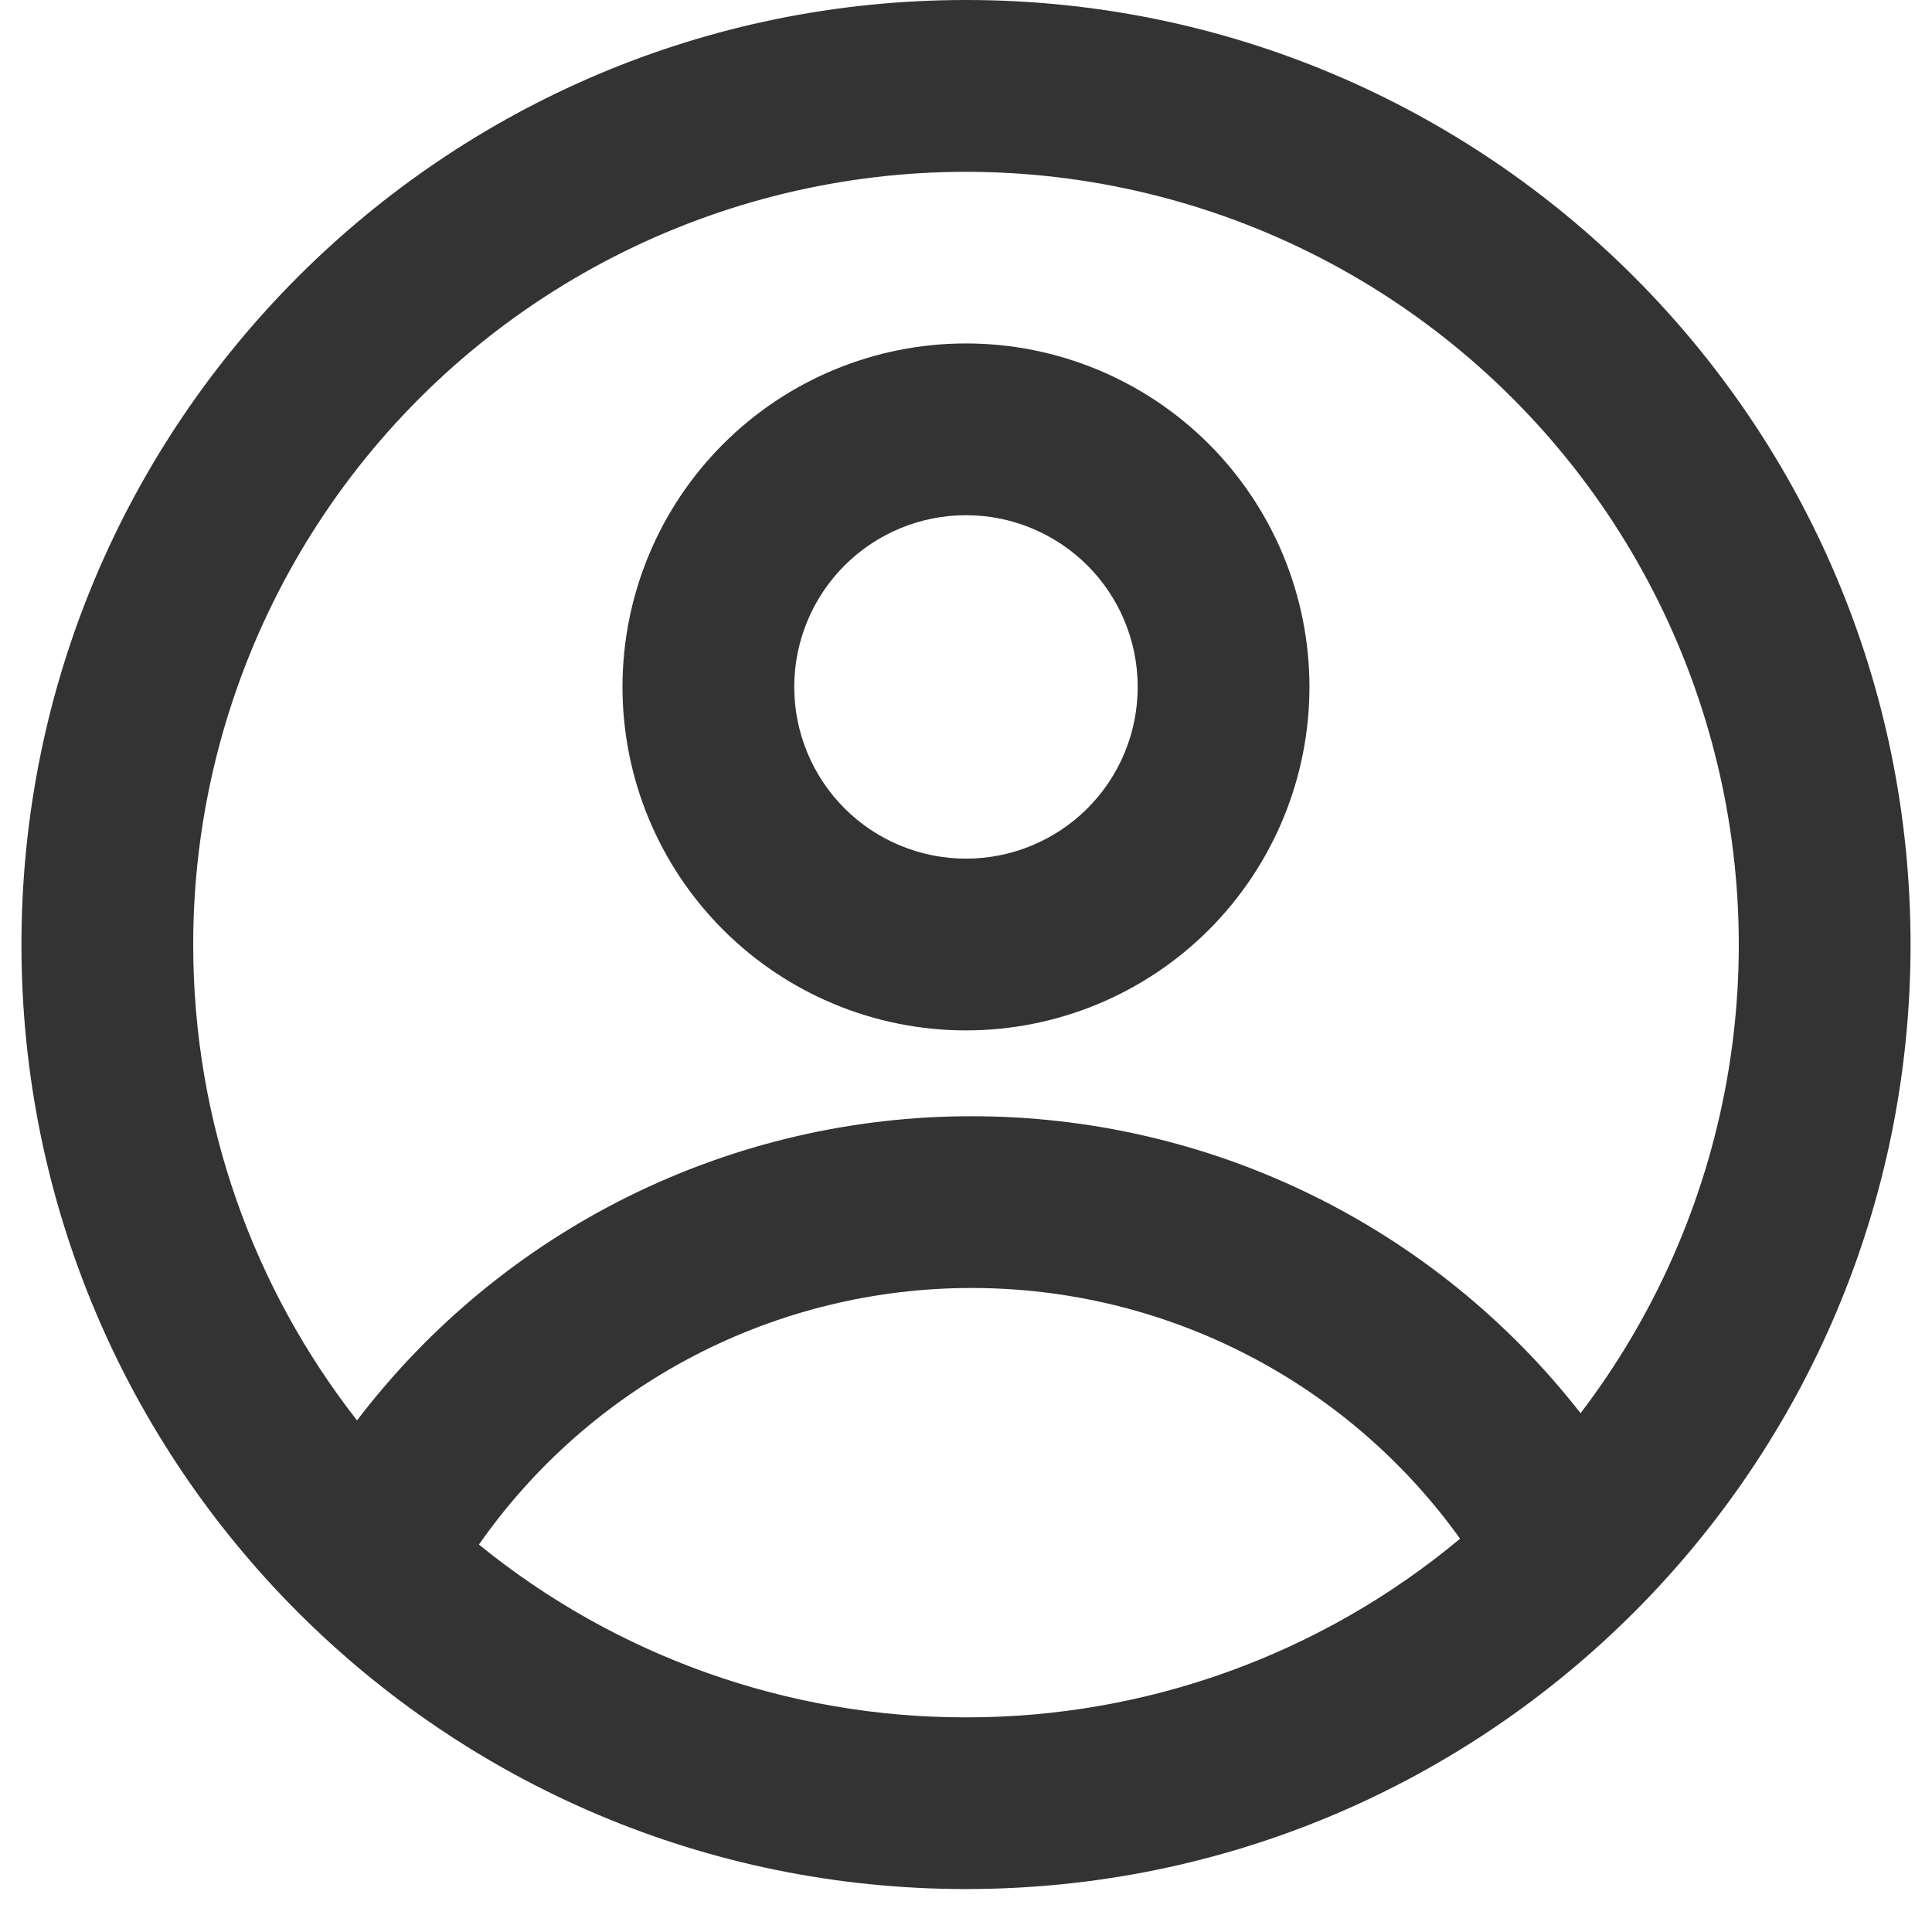 <svg xmlns="http://www.w3.org/2000/svg" width="30" height="30" viewBox="0 0 30 30" fill="none">
<path fill-rule="evenodd" clip-rule="evenodd" d="M20.333 10.667C20.333 12.081 19.771 13.438 18.771 14.438C17.771 15.438 16.414 16 15 16C13.585 16 12.229 15.438 11.229 14.438C10.228 13.438 9.666 12.081 9.666 10.667C9.666 9.252 10.228 7.896 11.229 6.895C12.229 5.895 13.585 5.333 15 5.333C16.414 5.333 17.771 5.895 18.771 6.895C19.771 7.896 20.333 9.252 20.333 10.667ZM17.666 10.667C17.666 11.374 17.386 12.052 16.886 12.552C16.385 13.052 15.707 13.333 15 13.333C14.293 13.333 13.614 13.052 13.114 12.552C12.614 12.052 12.333 11.374 12.333 10.667C12.333 9.959 12.614 9.281 13.114 8.781C13.614 8.281 14.293 8 15 8C15.707 8 16.385 8.281 16.886 8.781C17.386 9.281 17.666 9.959 17.666 10.667Z" fill="#333333"/>
<path fill-rule="evenodd" clip-rule="evenodd" d="M15 0C6.9 0 0.333 6.567 0.333 14.667C0.333 22.767 6.9 29.333 15 29.333C23.1 29.333 29.667 22.767 29.667 14.667C29.667 6.567 23.1 0 15 0ZM3 14.667C3 17.453 3.951 20.019 5.544 22.056C6.663 20.587 8.106 19.396 9.762 18.576C11.417 17.757 13.24 17.332 15.087 17.333C16.91 17.332 18.709 17.746 20.348 18.545C21.986 19.344 23.421 20.507 24.543 21.944C25.698 20.429 26.476 18.66 26.812 16.785C27.148 14.909 27.032 12.981 26.475 11.159C25.918 9.337 24.935 7.673 23.607 6.307C22.28 4.94 20.646 3.909 18.84 3.299C17.035 2.69 15.111 2.518 13.226 2.8C11.342 3.082 9.552 3.808 8.004 4.919C6.456 6.03 5.194 7.493 4.324 9.188C3.454 10.883 3 12.761 3 14.667ZM15 26.667C12.245 26.671 9.574 25.723 7.437 23.984C8.297 22.753 9.442 21.748 10.774 21.054C12.105 20.361 13.585 19.999 15.087 20C16.57 19.999 18.031 20.351 19.351 21.029C20.67 21.706 21.808 22.688 22.672 23.893C20.519 25.689 17.803 26.671 15 26.667Z" fill="#333333"/>
</svg>